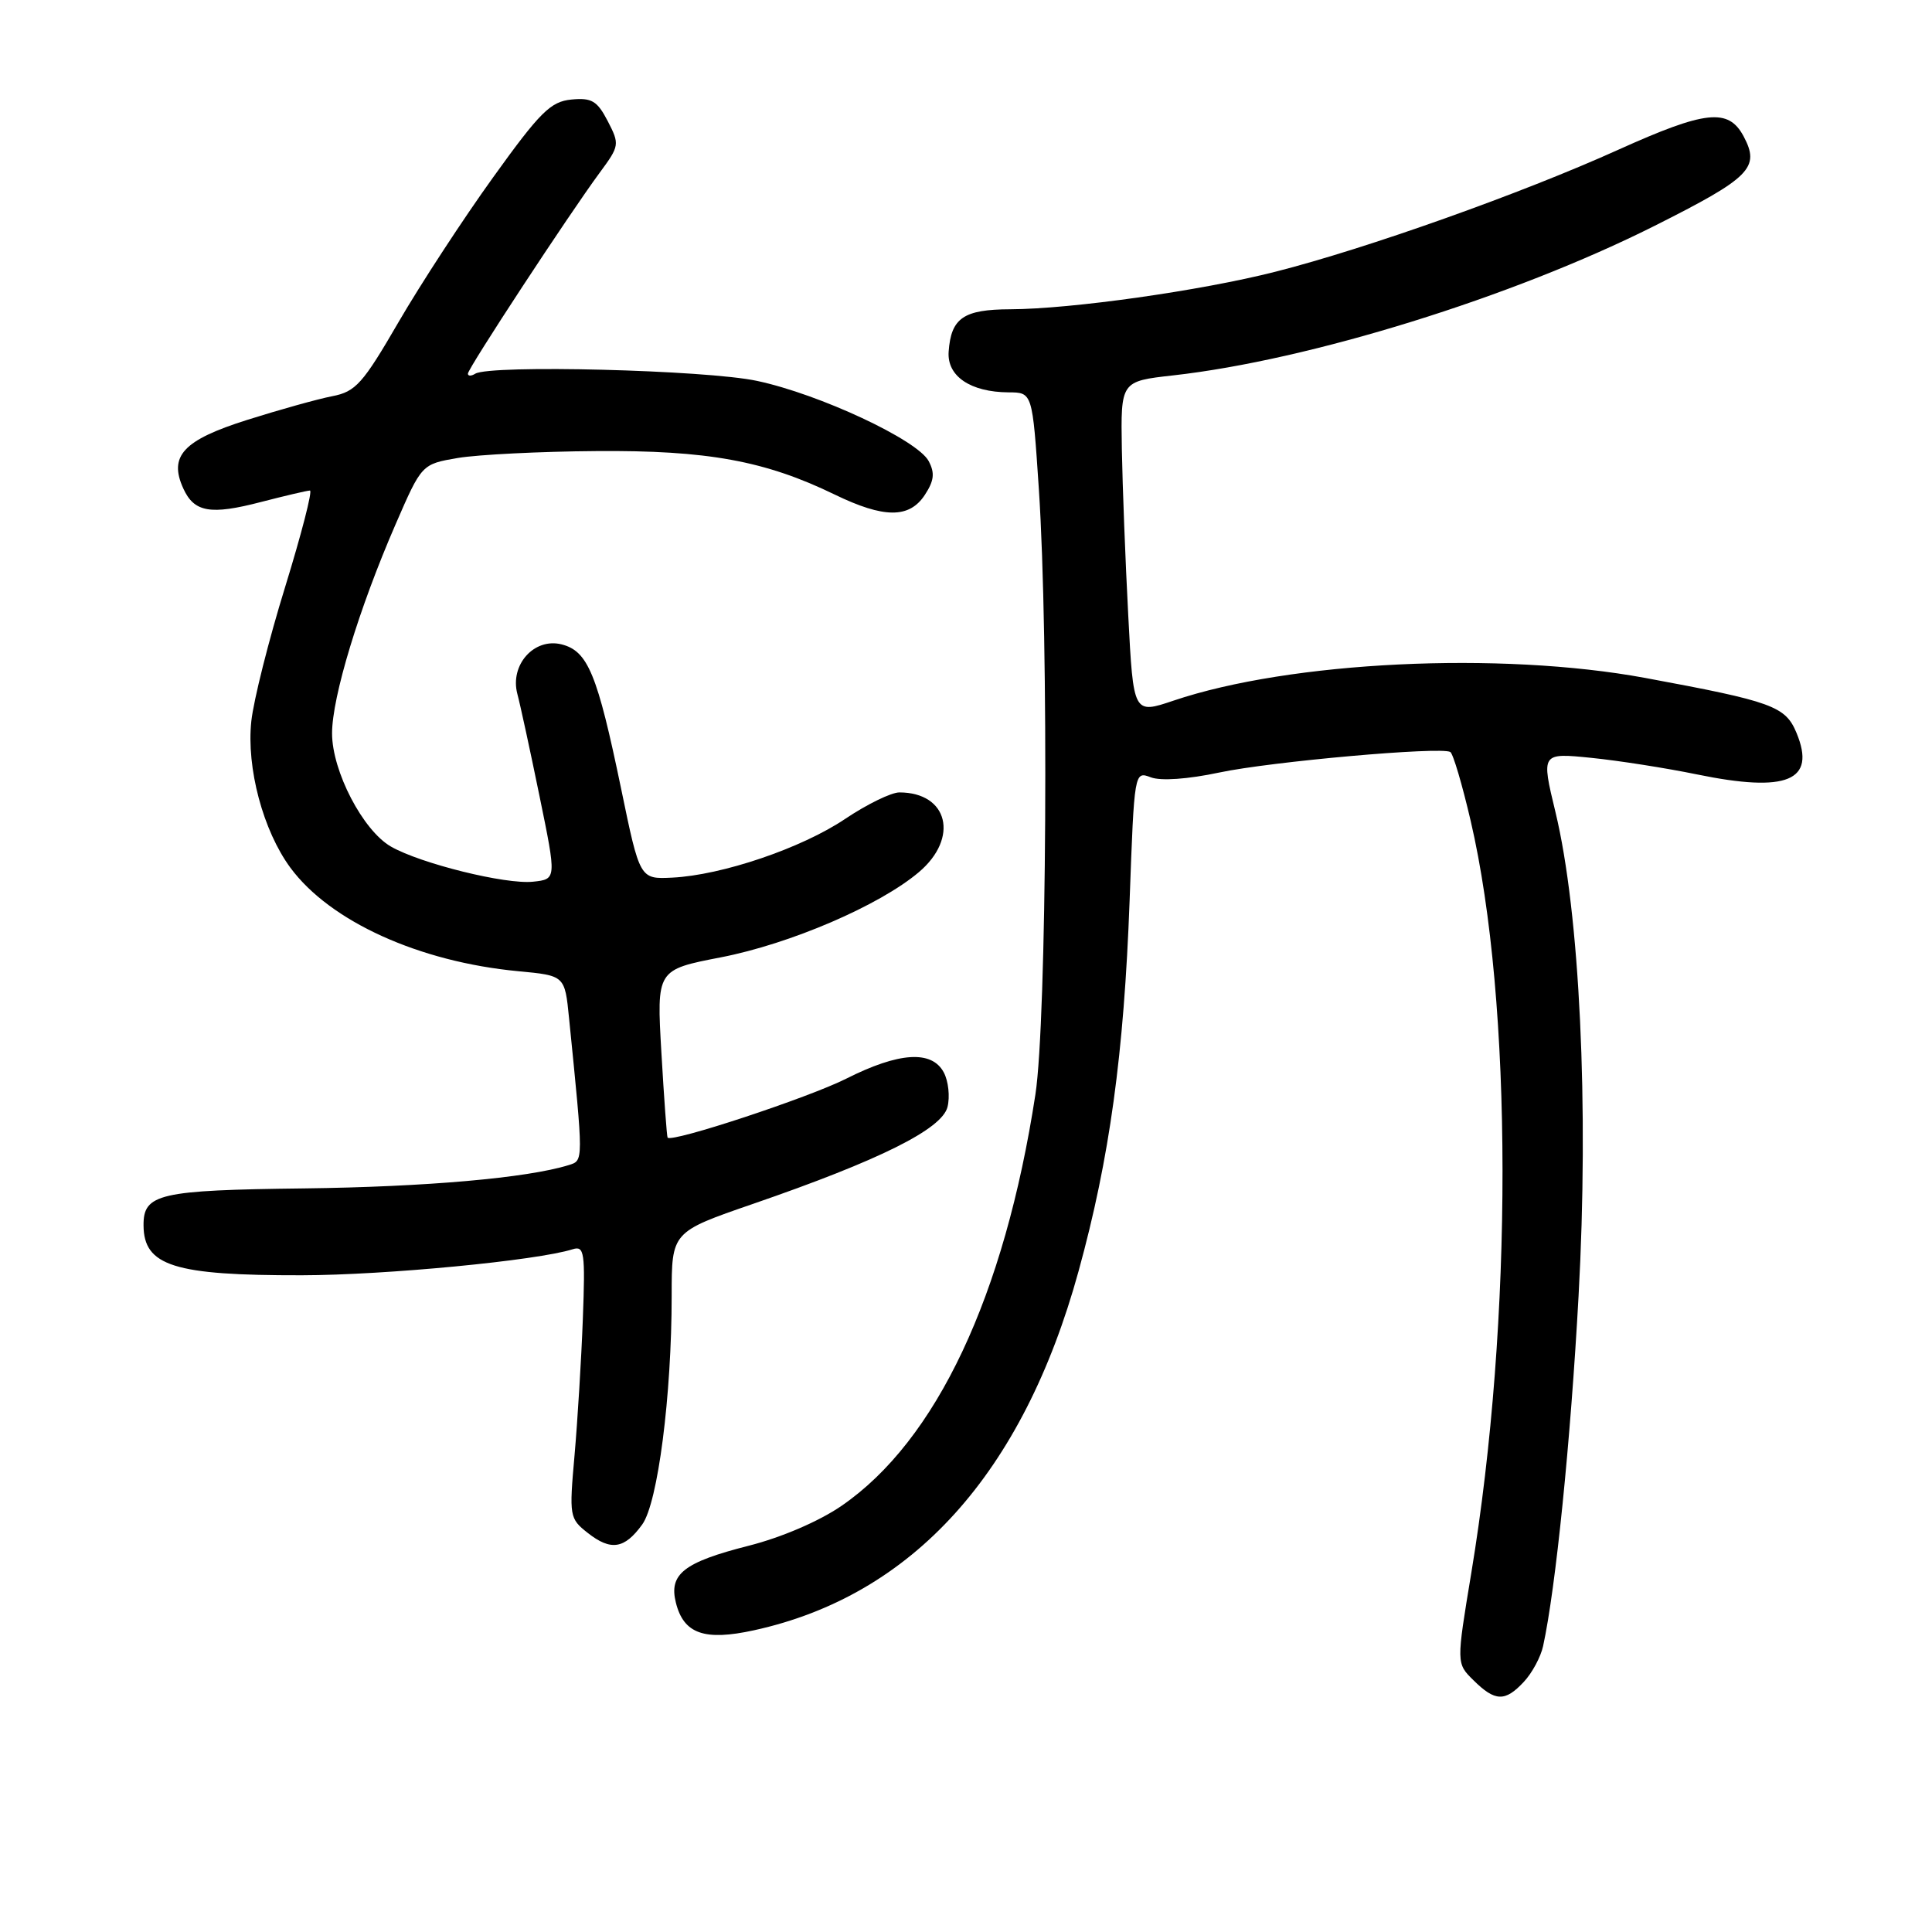 <?xml version="1.0" encoding="UTF-8" standalone="no"?>
<!DOCTYPE svg PUBLIC "-//W3C//DTD SVG 1.1//EN" "http://www.w3.org/Graphics/SVG/1.1/DTD/svg11.dtd" >
<svg xmlns="http://www.w3.org/2000/svg" xmlns:xlink="http://www.w3.org/1999/xlink" version="1.1" viewBox="0 0 256 256">
 <g >
 <path fill="currentColor"
d=" M 201.91 222.86 C 203.01 221.69 204.16 219.55 204.47 218.11 C 206.14 210.47 208.11 191.03 209.17 171.69 C 210.55 146.60 209.33 120.98 206.11 107.62 C 204.21 99.75 204.21 99.75 210.86 100.42 C 214.51 100.79 220.80 101.78 224.84 102.61 C 236.81 105.07 240.68 103.47 238.05 97.12 C 236.58 93.57 234.85 92.95 218.00 89.83 C 198.76 86.28 170.95 87.62 155.49 92.84 C 150.18 94.63 150.18 94.63 149.50 81.56 C 149.12 74.38 148.74 64.46 148.65 59.51 C 148.50 50.52 148.50 50.52 155.46 49.74 C 173.57 47.71 200.41 39.38 219.21 29.94 C 231.97 23.53 233.26 22.23 231.03 18.05 C 229.02 14.30 226.00 14.63 214.46 19.83 C 201.63 25.63 181.04 32.95 169.02 36.00 C 159.14 38.52 141.93 40.95 133.87 40.98 C 127.67 41.00 126.02 42.13 125.70 46.60 C 125.47 49.85 128.59 51.96 133.65 51.99 C 136.80 52.00 136.80 52.00 137.65 64.75 C 138.99 84.83 138.70 135.16 137.20 145.00 C 133.10 171.73 124.07 190.90 111.51 199.53 C 108.53 201.58 103.54 203.72 99.20 204.82 C 90.62 207.00 88.60 208.57 89.56 212.37 C 90.59 216.49 93.34 217.46 99.91 216.02 C 120.92 211.42 135.55 195.23 142.92 168.42 C 147.03 153.50 148.93 139.65 149.68 119.33 C 150.30 102.21 150.31 102.17 152.49 103.00 C 153.81 103.50 157.39 103.25 161.58 102.36 C 168.42 100.91 190.88 98.91 192.17 99.64 C 192.54 99.85 193.75 103.95 194.87 108.76 C 200.47 132.79 200.50 174.98 194.95 208.45 C 192.97 220.41 192.97 220.41 195.24 222.64 C 198.11 225.48 199.43 225.52 201.91 222.86 Z  M 85.10 202.00 C 87.17 199.13 89.00 184.94 89.00 171.66 C 89.00 163.24 89.00 163.24 99.75 159.53 C 116.57 153.73 124.81 149.62 125.55 146.68 C 125.89 145.31 125.67 143.24 125.05 142.09 C 123.46 139.13 119.12 139.41 112.15 142.92 C 107.16 145.44 89.00 151.44 88.46 150.74 C 88.36 150.61 87.99 145.55 87.64 139.50 C 87.00 128.50 87.00 128.50 95.53 126.85 C 104.73 125.06 116.52 119.99 121.75 115.57 C 127.12 111.03 125.64 105.00 119.17 105.00 C 118.09 105.00 114.86 106.58 112.00 108.50 C 106.23 112.39 95.66 115.97 89.07 116.29 C 84.78 116.50 84.78 116.50 82.30 104.50 C 79.14 89.27 77.90 86.26 74.40 85.38 C 70.77 84.48 67.54 88.10 68.55 91.94 C 68.93 93.35 70.25 99.45 71.49 105.50 C 73.75 116.50 73.75 116.50 70.63 116.83 C 67.01 117.22 55.74 114.43 51.81 112.18 C 48.09 110.05 44.00 102.18 44.00 97.17 C 44.00 92.36 47.56 80.65 52.41 69.49 C 55.88 61.50 55.88 61.50 60.69 60.68 C 63.34 60.24 71.58 59.82 79.00 59.77 C 93.71 59.65 101.38 61.05 110.60 65.53 C 117.14 68.70 120.49 68.71 122.55 65.57 C 123.78 63.69 123.89 62.67 123.05 61.09 C 121.55 58.29 108.59 52.23 100.31 50.47 C 93.55 49.02 64.95 48.30 62.97 49.52 C 62.44 49.85 62.00 49.85 62.00 49.51 C 62.00 48.82 75.41 28.37 79.48 22.86 C 82.09 19.32 82.12 19.13 80.53 16.05 C 79.13 13.36 78.41 12.93 75.71 13.19 C 72.96 13.46 71.57 14.83 65.34 23.50 C 61.38 29.00 55.75 37.62 52.82 42.66 C 48.07 50.85 47.13 51.90 44.02 52.50 C 42.11 52.87 37.02 54.29 32.72 55.65 C 24.28 58.32 22.32 60.42 24.29 64.73 C 25.73 67.89 27.89 68.26 34.57 66.52 C 37.79 65.69 40.71 65.00 41.07 65.00 C 41.43 65.00 39.95 70.74 37.79 77.75 C 35.62 84.76 33.60 92.78 33.30 95.57 C 32.64 101.75 34.86 110.07 38.48 114.98 C 43.73 122.09 55.53 127.45 68.67 128.69 C 74.84 129.27 74.84 129.27 75.40 134.89 C 77.33 154.08 77.33 153.76 75.36 154.38 C 69.86 156.09 56.46 157.27 40.29 157.47 C 21.06 157.70 18.99 158.18 19.02 162.37 C 19.05 167.74 23.07 169.01 39.99 168.98 C 51.05 168.96 71.17 167.03 75.89 165.53 C 77.43 165.05 77.56 165.93 77.23 174.75 C 77.03 180.11 76.53 188.25 76.13 192.83 C 75.41 200.92 75.46 201.22 77.88 203.12 C 80.94 205.53 82.75 205.25 85.10 202.00 Z "/>
</g>
</svg>